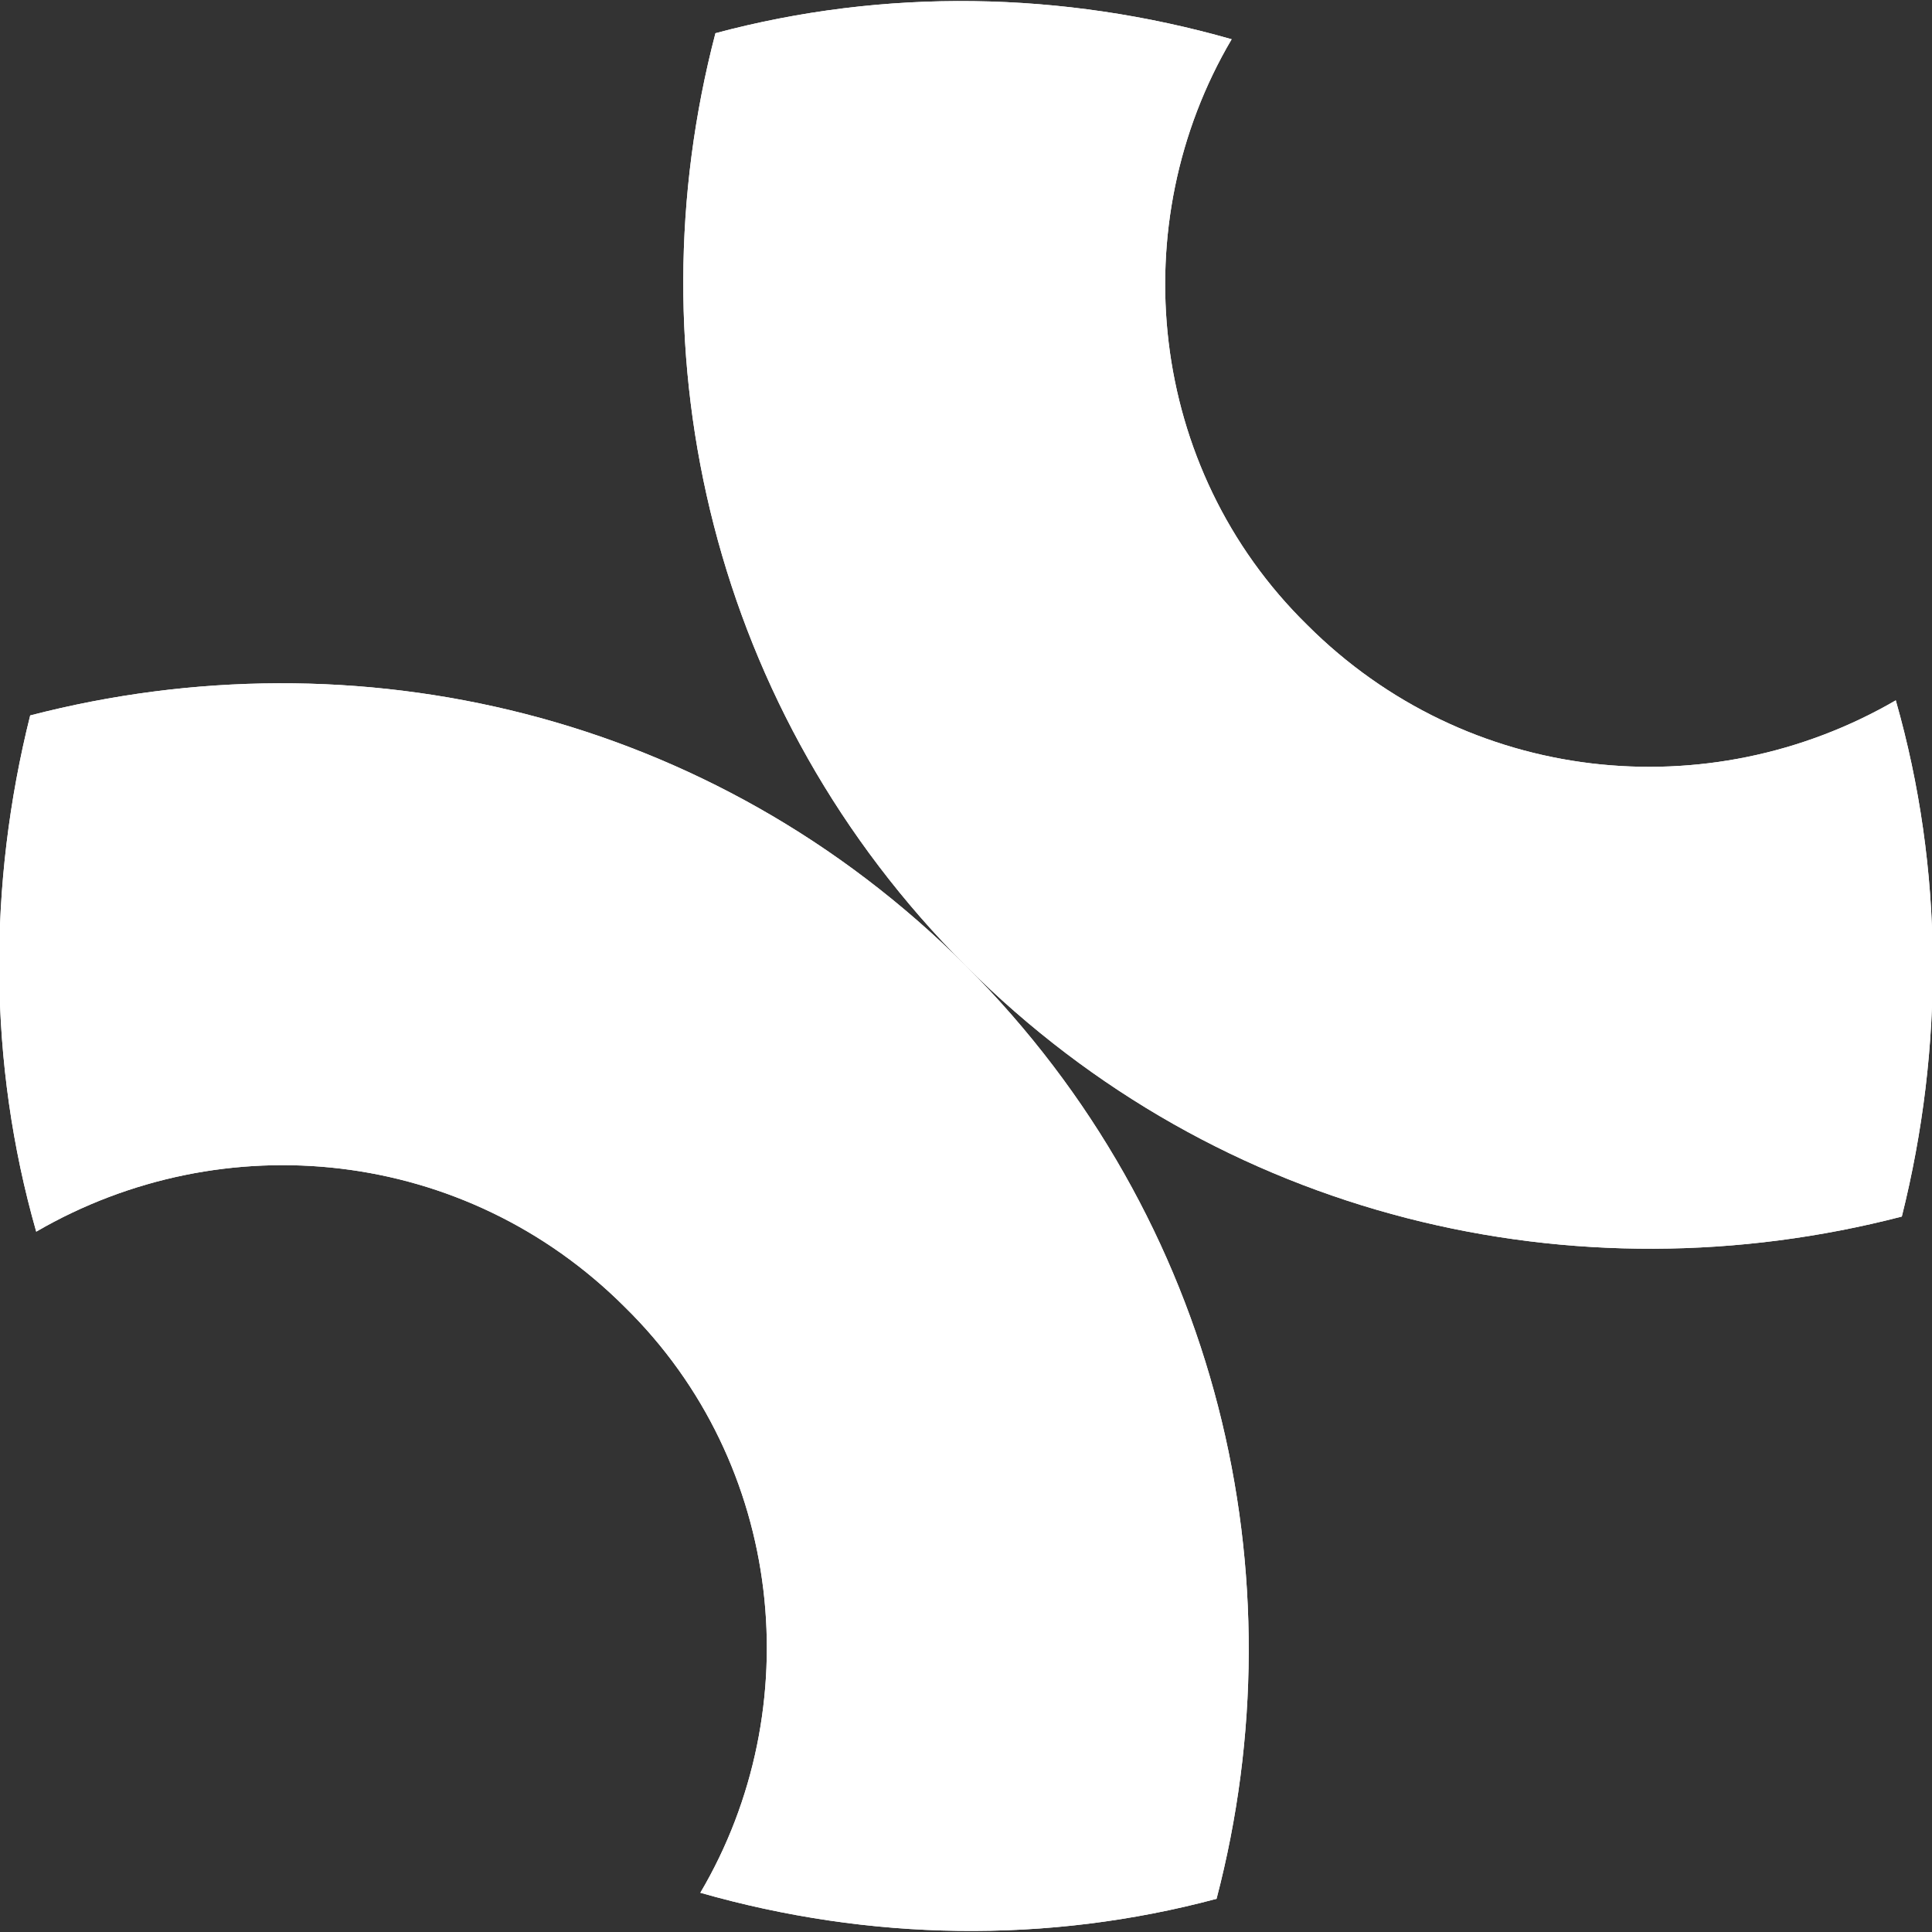 <?xml version="1.0" encoding="utf-8"?>
<!-- Generator: Adobe Illustrator 22.1.0, SVG Export Plug-In . SVG Version: 6.00 Build 0)  -->
<svg version="1.1" id="Layer_1" xmlns="http://www.w3.org/2000/svg" xmlns:xlink="http://www.w3.org/1999/xlink" x="0px" y="0px"
	 viewBox="0 0 64 64" style="enable-background:new 0 0 64 64;" xml:space="preserve">
<rect x="0" y="0" width="64" height="64" fill="#333333" stroke="none"/>
<style type="text/css">
	.st0{fill:#FFFFFF;}
</style>
<path class="st0" d="M32,32c8.4,8.4,11.1,20.2,8.3,30.9c-5.6,1.5-11.5,1.4-17.1-0.2c3.6-6.1,2.8-14.2-2.5-19.4
	C15.4,38,7.4,37.2,1.2,40.8c-1.6-5.6-1.6-11.5-0.2-17.1C11.8,20.9,23.6,23.6,32,32z"/>
<path class="st0" d="M62.8,23.2c1.6,5.6,1.6,11.5,0.2,17.1C52.2,43.1,40.4,40.4,32,32c-8.4-8.4-11.1-20.2-8.3-30.9
	c5.6-1.5,11.5-1.4,17.1,0.2c-3.6,6.1-2.8,14.2,2.5,19.4C48.6,26,56.6,26.8,62.8,23.2z"/>
<path class="st0" d="M32,32c8.4,8.4,11.1,20.2,8.3,30.9c-5.6,1.5-11.5,1.4-17.1-0.2c3.6-6.1,2.8-14.2-2.5-19.4
	C15.4,38,7.4,37.2,1.2,40.8c-1.6-5.6-1.6-11.5-0.2-17.1C11.8,20.9,23.6,23.6,32,32z"/>
<path class="st0" d="M62.8,23.2c1.6,5.6,1.6,11.5,0.2,17.1C52.2,43.1,40.4,40.4,32,32c-8.4-8.4-11.1-20.2-8.3-30.9
	c5.6-1.5,11.5-1.4,17.1,0.2c-3.6,6.1-2.8,14.2,2.5,19.4C48.6,26,56.6,26.8,62.8,23.2z"/>
</svg>
